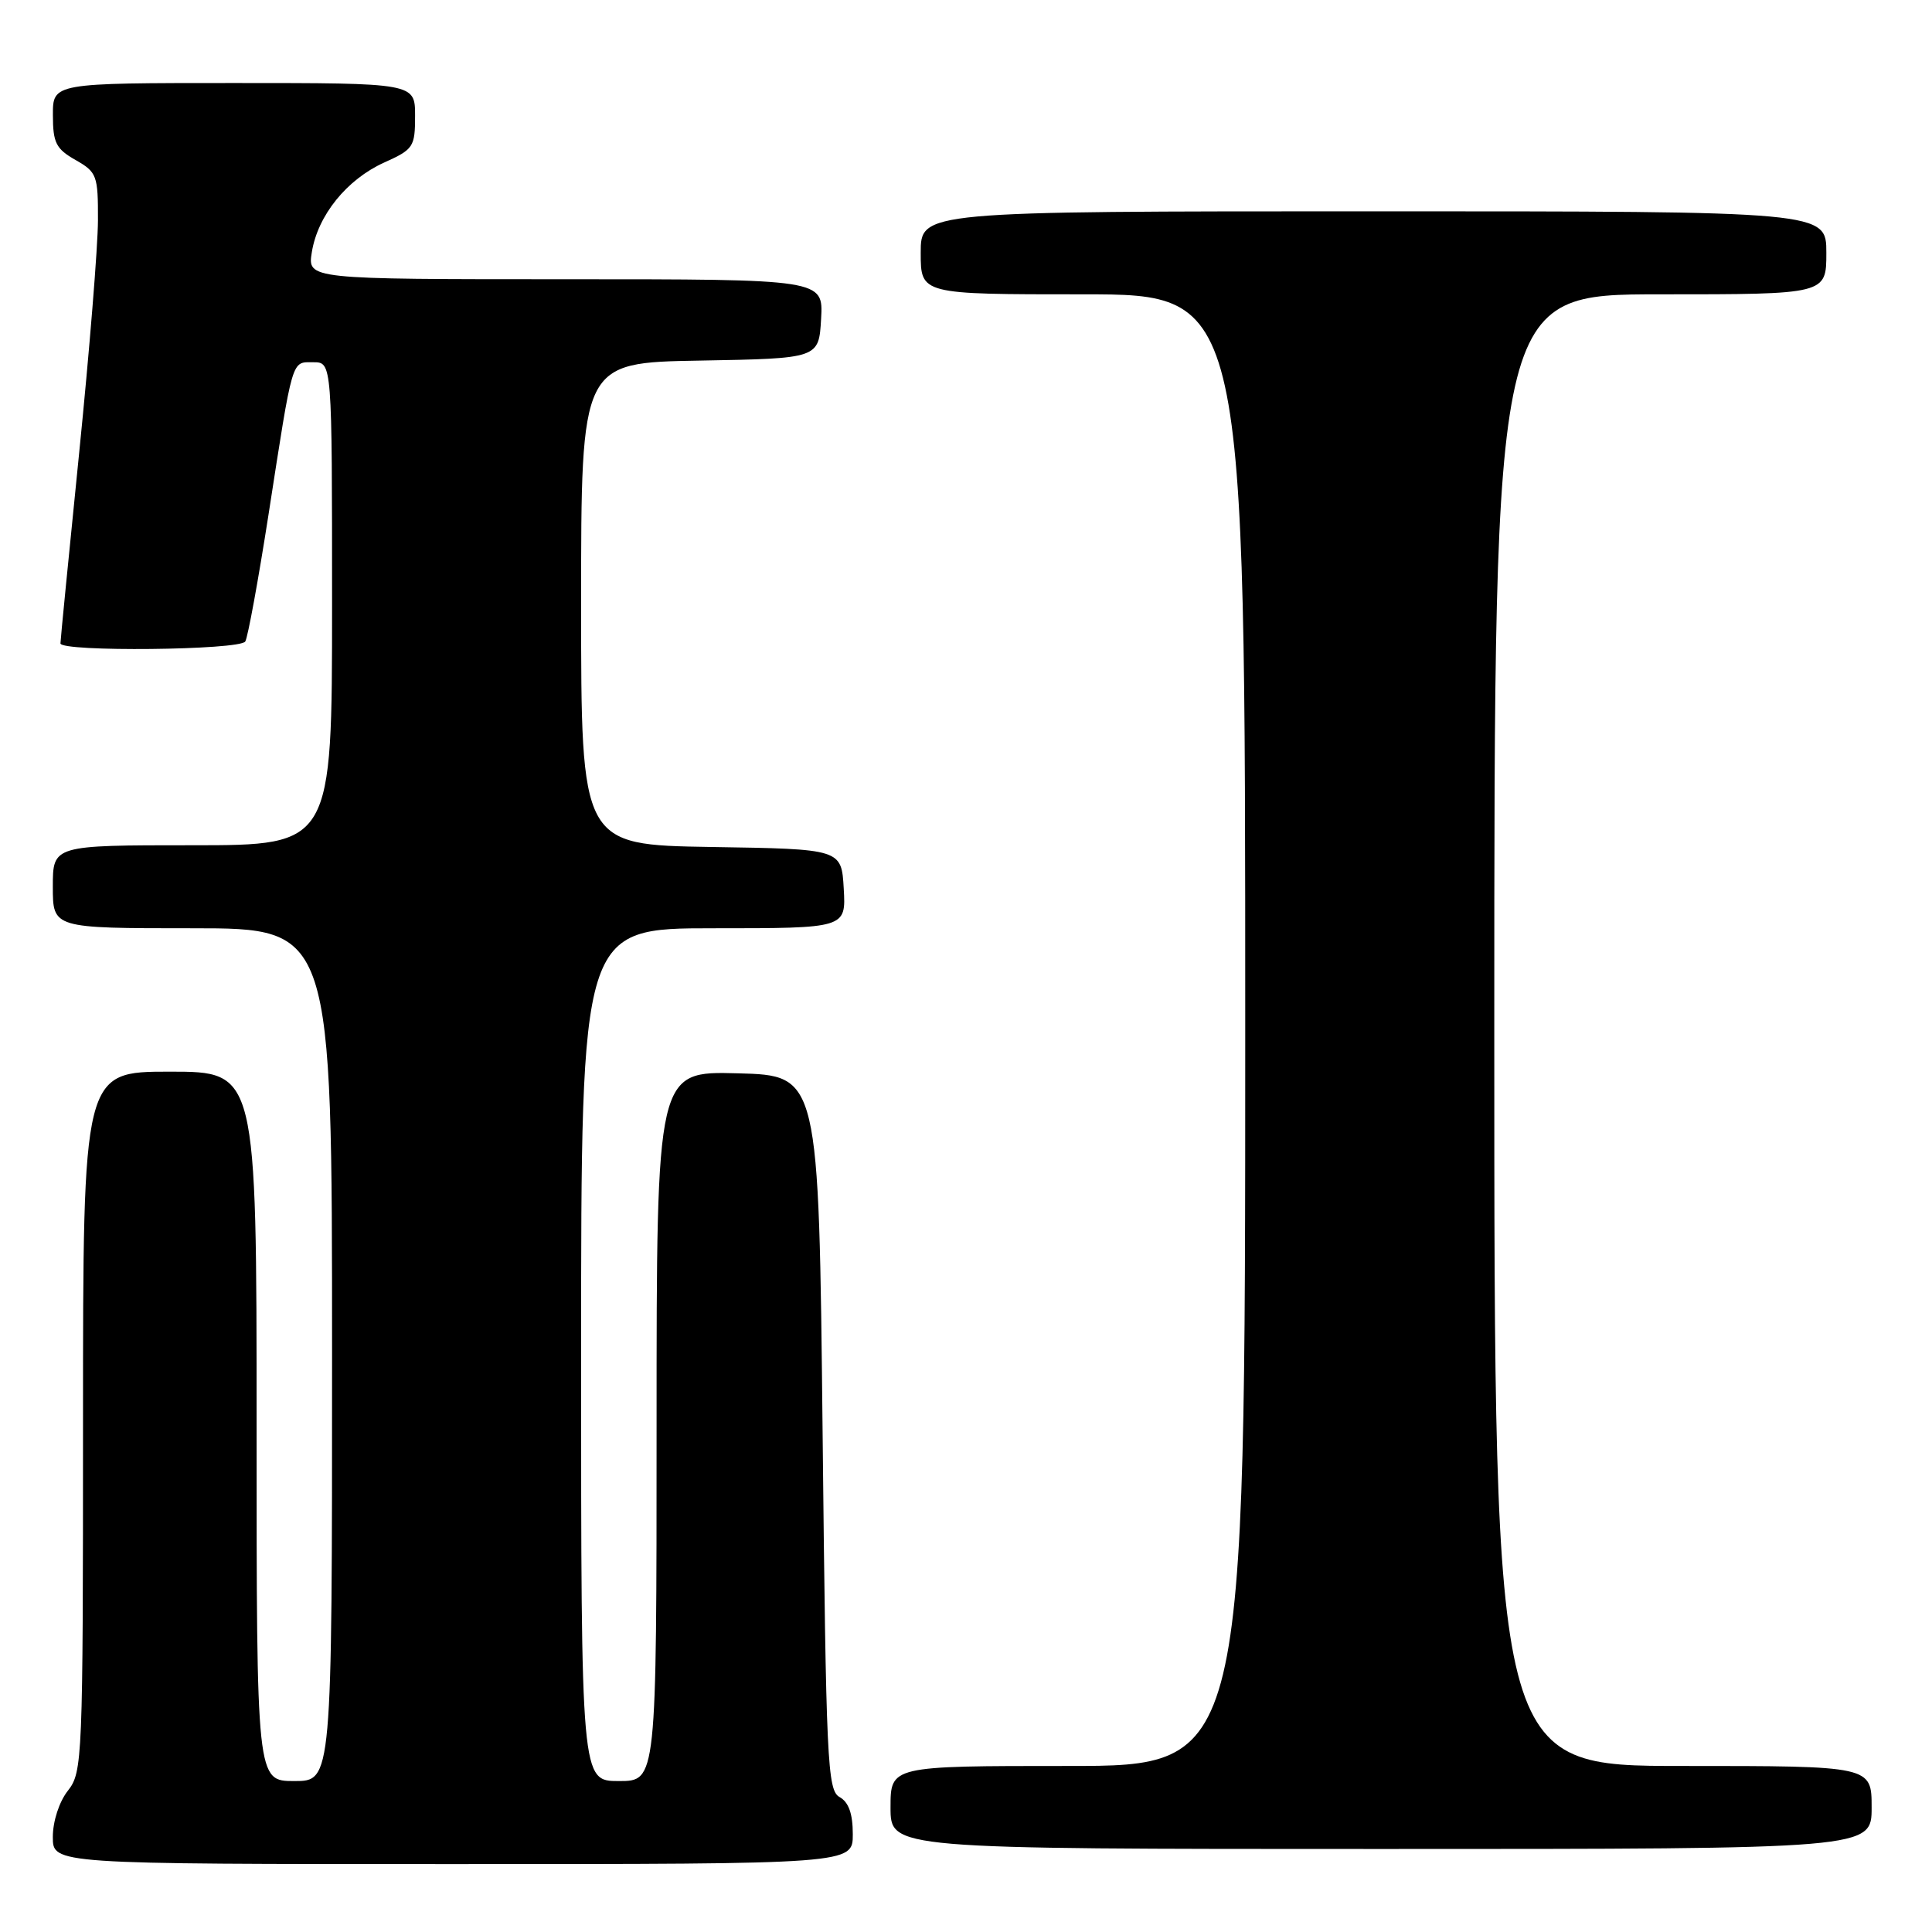 <?xml version="1.0" encoding="UTF-8" standalone="no"?>
<!DOCTYPE svg PUBLIC "-//W3C//DTD SVG 1.1//EN" "http://www.w3.org/Graphics/SVG/1.1/DTD/svg11.dtd" >
<svg xmlns="http://www.w3.org/2000/svg" xmlns:xlink="http://www.w3.org/1999/xlink" version="1.1" viewBox="0 0 256 256">
 <g >
 <path fill="currentColor"
d=" M 113.00 243.05 C 113.00 240.33 112.46 238.80 111.25 238.12 C 109.63 237.22 109.46 233.54 109.00 189.82 C 108.50 142.50 108.50 142.50 97.75 142.22 C 87.00 141.93 87.00 141.93 87.00 188.97 C 87.00 236.00 87.00 236.00 82.00 236.00 C 77.00 236.00 77.00 236.00 77.00 179.50 C 77.00 123.00 77.00 123.00 94.55 123.00 C 112.10 123.00 112.10 123.00 111.80 117.75 C 111.50 112.50 111.50 112.50 94.25 112.23 C 77.00 111.95 77.00 111.95 77.00 80.00 C 77.00 48.05 77.00 48.05 92.75 47.78 C 108.50 47.50 108.50 47.50 108.80 42.25 C 109.10 37.00 109.10 37.00 74.92 37.00 C 40.74 37.00 40.74 37.00 41.32 33.41 C 42.11 28.53 45.95 23.78 50.90 21.54 C 54.79 19.79 55.00 19.47 55.00 15.35 C 55.00 11.00 55.00 11.00 31.00 11.00 C 7.00 11.00 7.00 11.00 7.01 15.25 C 7.01 18.92 7.42 19.73 10.01 21.20 C 12.84 22.81 13.00 23.25 12.98 29.20 C 12.97 32.67 11.85 46.52 10.49 60.00 C 9.13 73.47 8.01 84.84 8.01 85.25 C 8.00 86.40 31.79 86.16 32.50 85.00 C 32.84 84.45 34.22 76.91 35.57 68.25 C 38.85 47.12 38.59 48.00 41.52 48.00 C 44.00 48.00 44.00 48.00 44.00 80.00 C 44.00 112.00 44.00 112.00 25.50 112.00 C 7.00 112.00 7.00 112.00 7.00 117.50 C 7.00 123.00 7.00 123.00 25.50 123.00 C 44.00 123.00 44.00 123.00 44.00 179.50 C 44.00 236.00 44.00 236.00 39.00 236.00 C 34.00 236.00 34.00 236.00 34.00 189.00 C 34.00 142.00 34.00 142.00 22.50 142.00 C 11.00 142.00 11.00 142.00 11.00 188.37 C 11.00 233.22 10.93 234.81 9.00 237.27 C 7.84 238.74 7.00 241.33 7.00 243.41 C 7.00 247.00 7.00 247.00 60.00 247.00 C 113.00 247.00 113.00 247.00 113.00 243.05 Z  M 248.00 239.50 C 248.00 234.00 248.00 234.00 223.00 234.00 C 198.00 234.00 198.00 234.00 198.00 136.50 C 198.00 39.00 198.00 39.00 220.00 39.00 C 242.00 39.00 242.00 39.00 242.00 33.50 C 242.00 28.00 242.00 28.00 182.00 28.00 C 122.00 28.00 122.00 28.00 122.00 33.50 C 122.00 39.00 122.00 39.00 143.50 39.00 C 165.00 39.00 165.00 39.00 165.00 136.50 C 165.00 234.00 165.00 234.00 141.50 234.00 C 118.00 234.00 118.00 234.00 118.00 239.50 C 118.00 245.00 118.00 245.00 183.00 245.00 C 248.00 245.00 248.00 245.00 248.00 239.50 Z "/>
</g>
</svg>